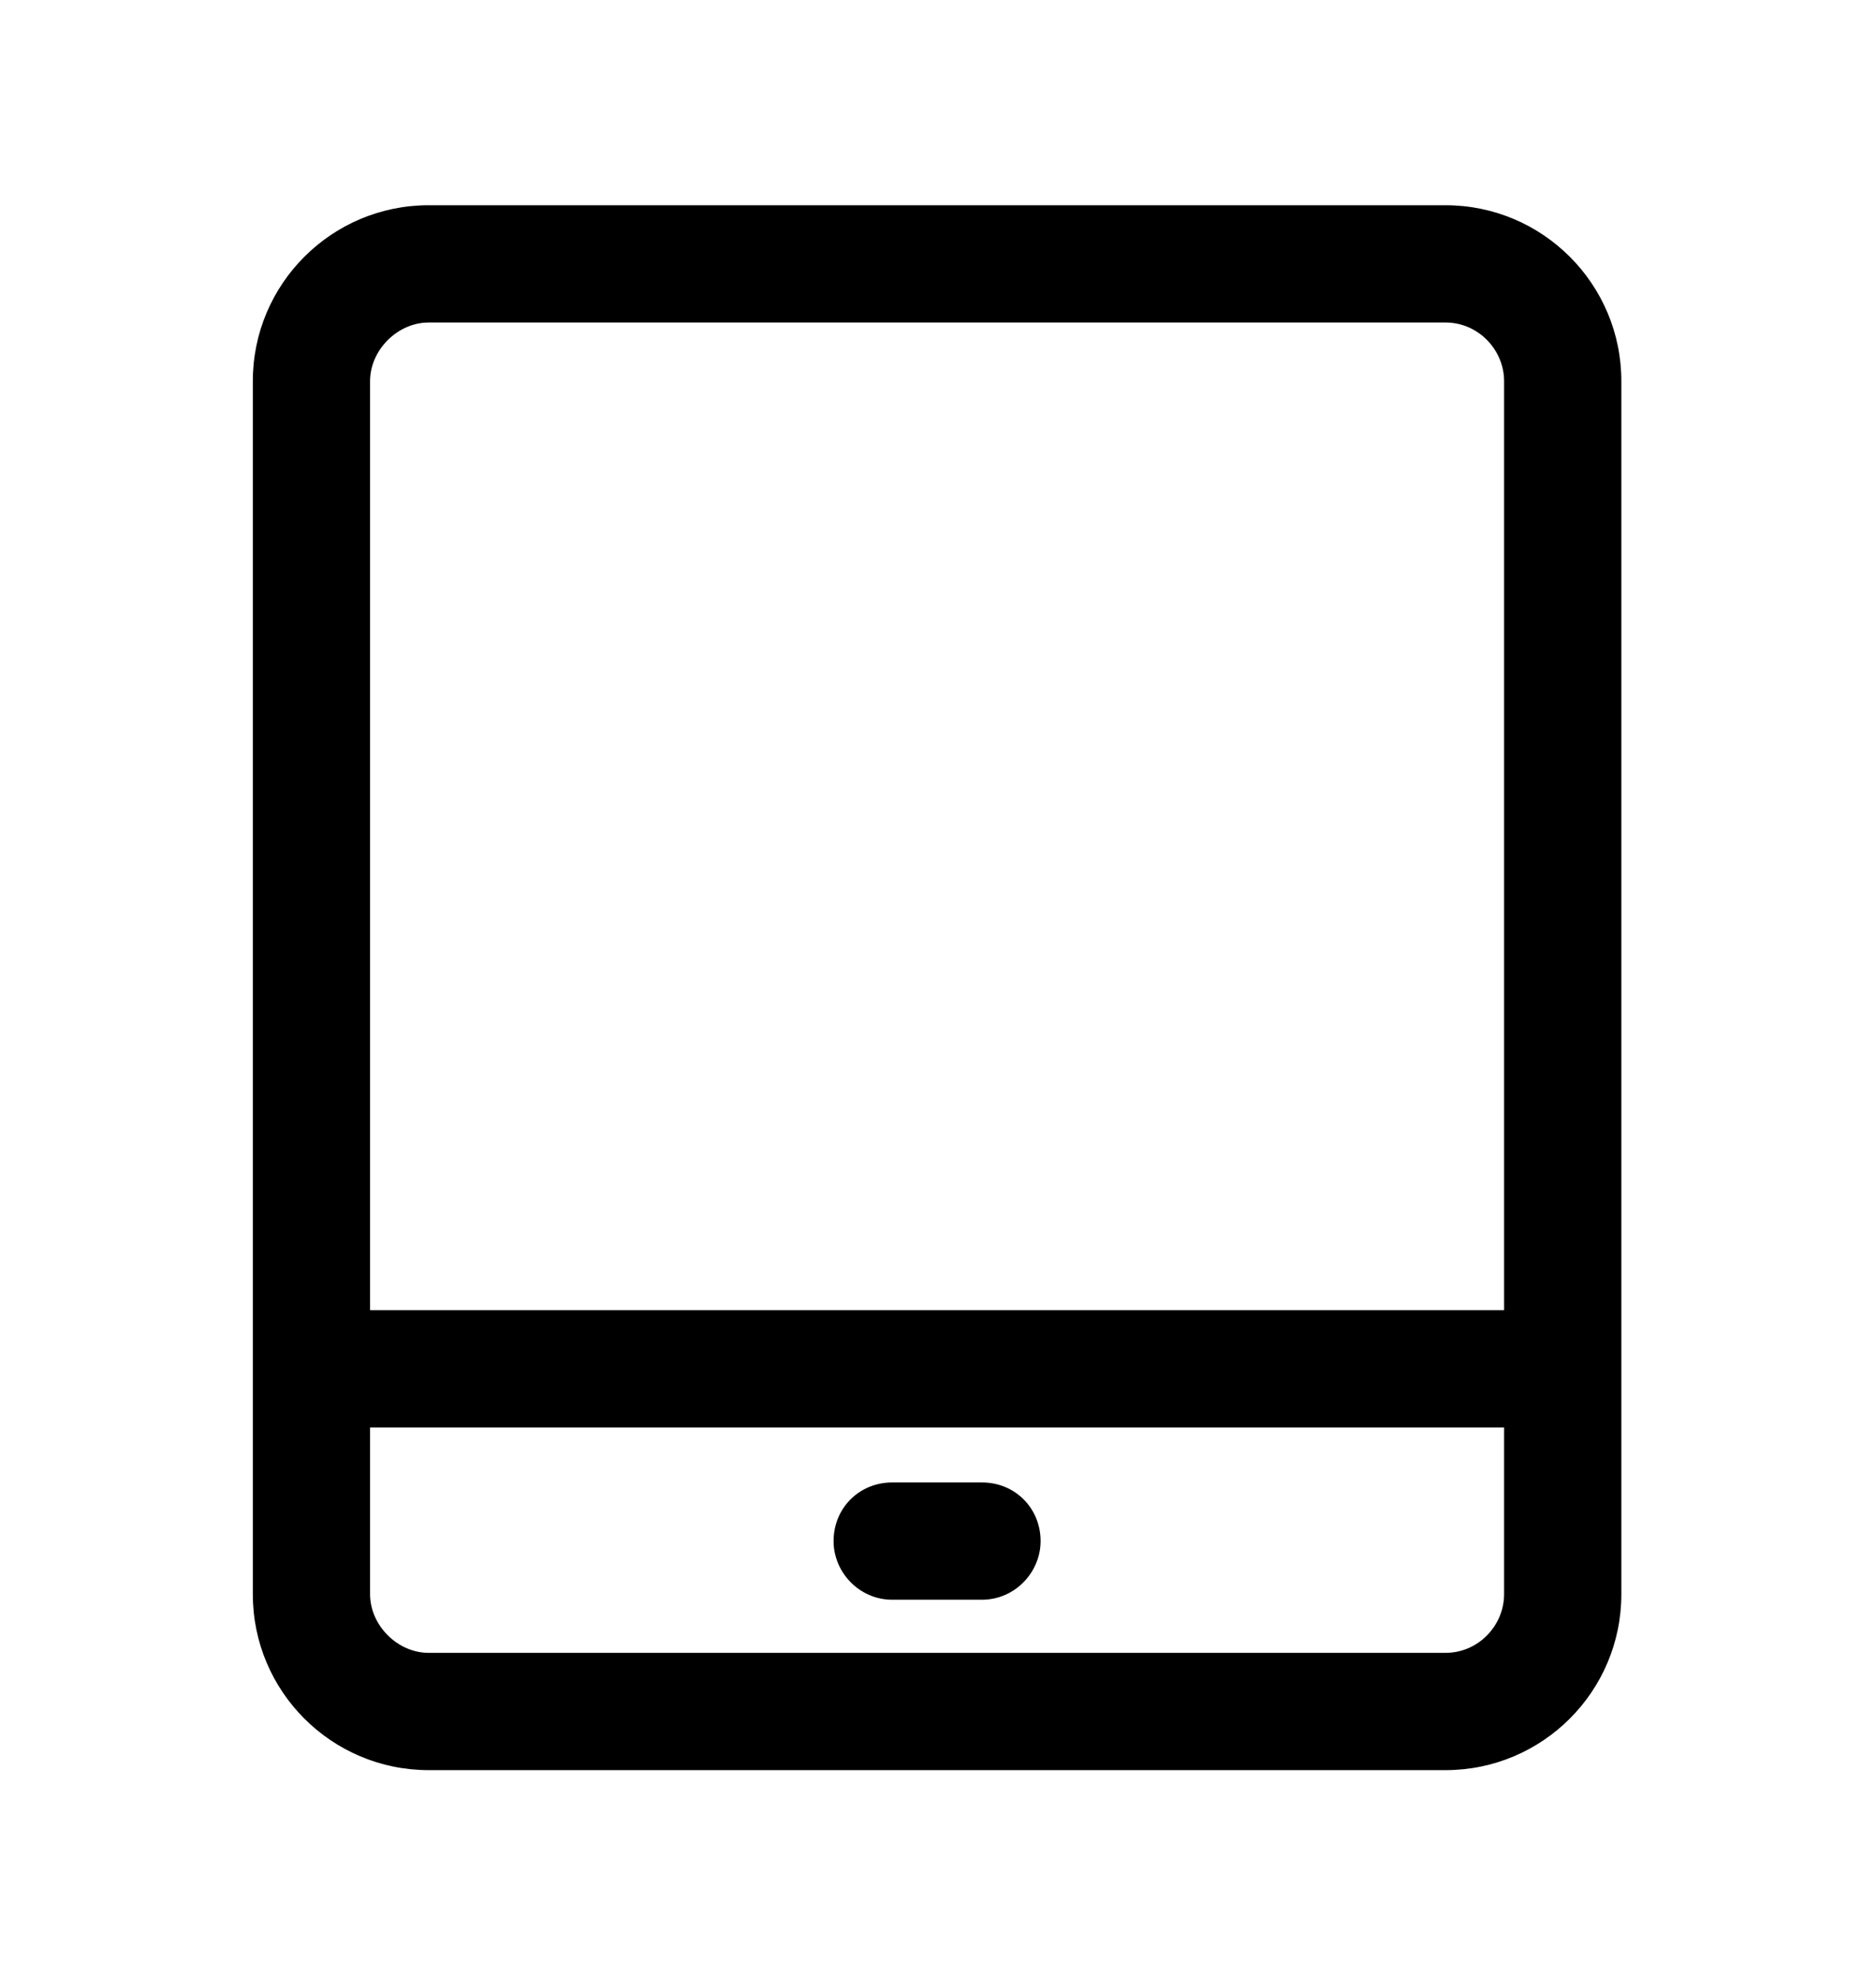 <svg xmlns="http://www.w3.org/2000/svg" viewBox="0 -1024 1024 1079">
	<path transform="translate(0 -37)" d="M234 -875C181 -875 138 -832 138 -779V-117C138 -64 181 -21 234 -21H789C842 -21 885 -64 885 -117V-779C885 -832 842 -875 789 -875ZM789 -811C807 -811 821 -796 821 -779V-272H202V-779C202 -796 217 -811 234 -811ZM234 -85C217 -85 202 -100 202 -117V-208H821V-117C821 -100 807 -85 789 -85ZM487 -178C469 -178 455 -164 455 -146C455 -129 469 -114 487 -114H536C554 -114 568 -129 568 -146C568 -164 554 -178 536 -178Z"/>
</svg>